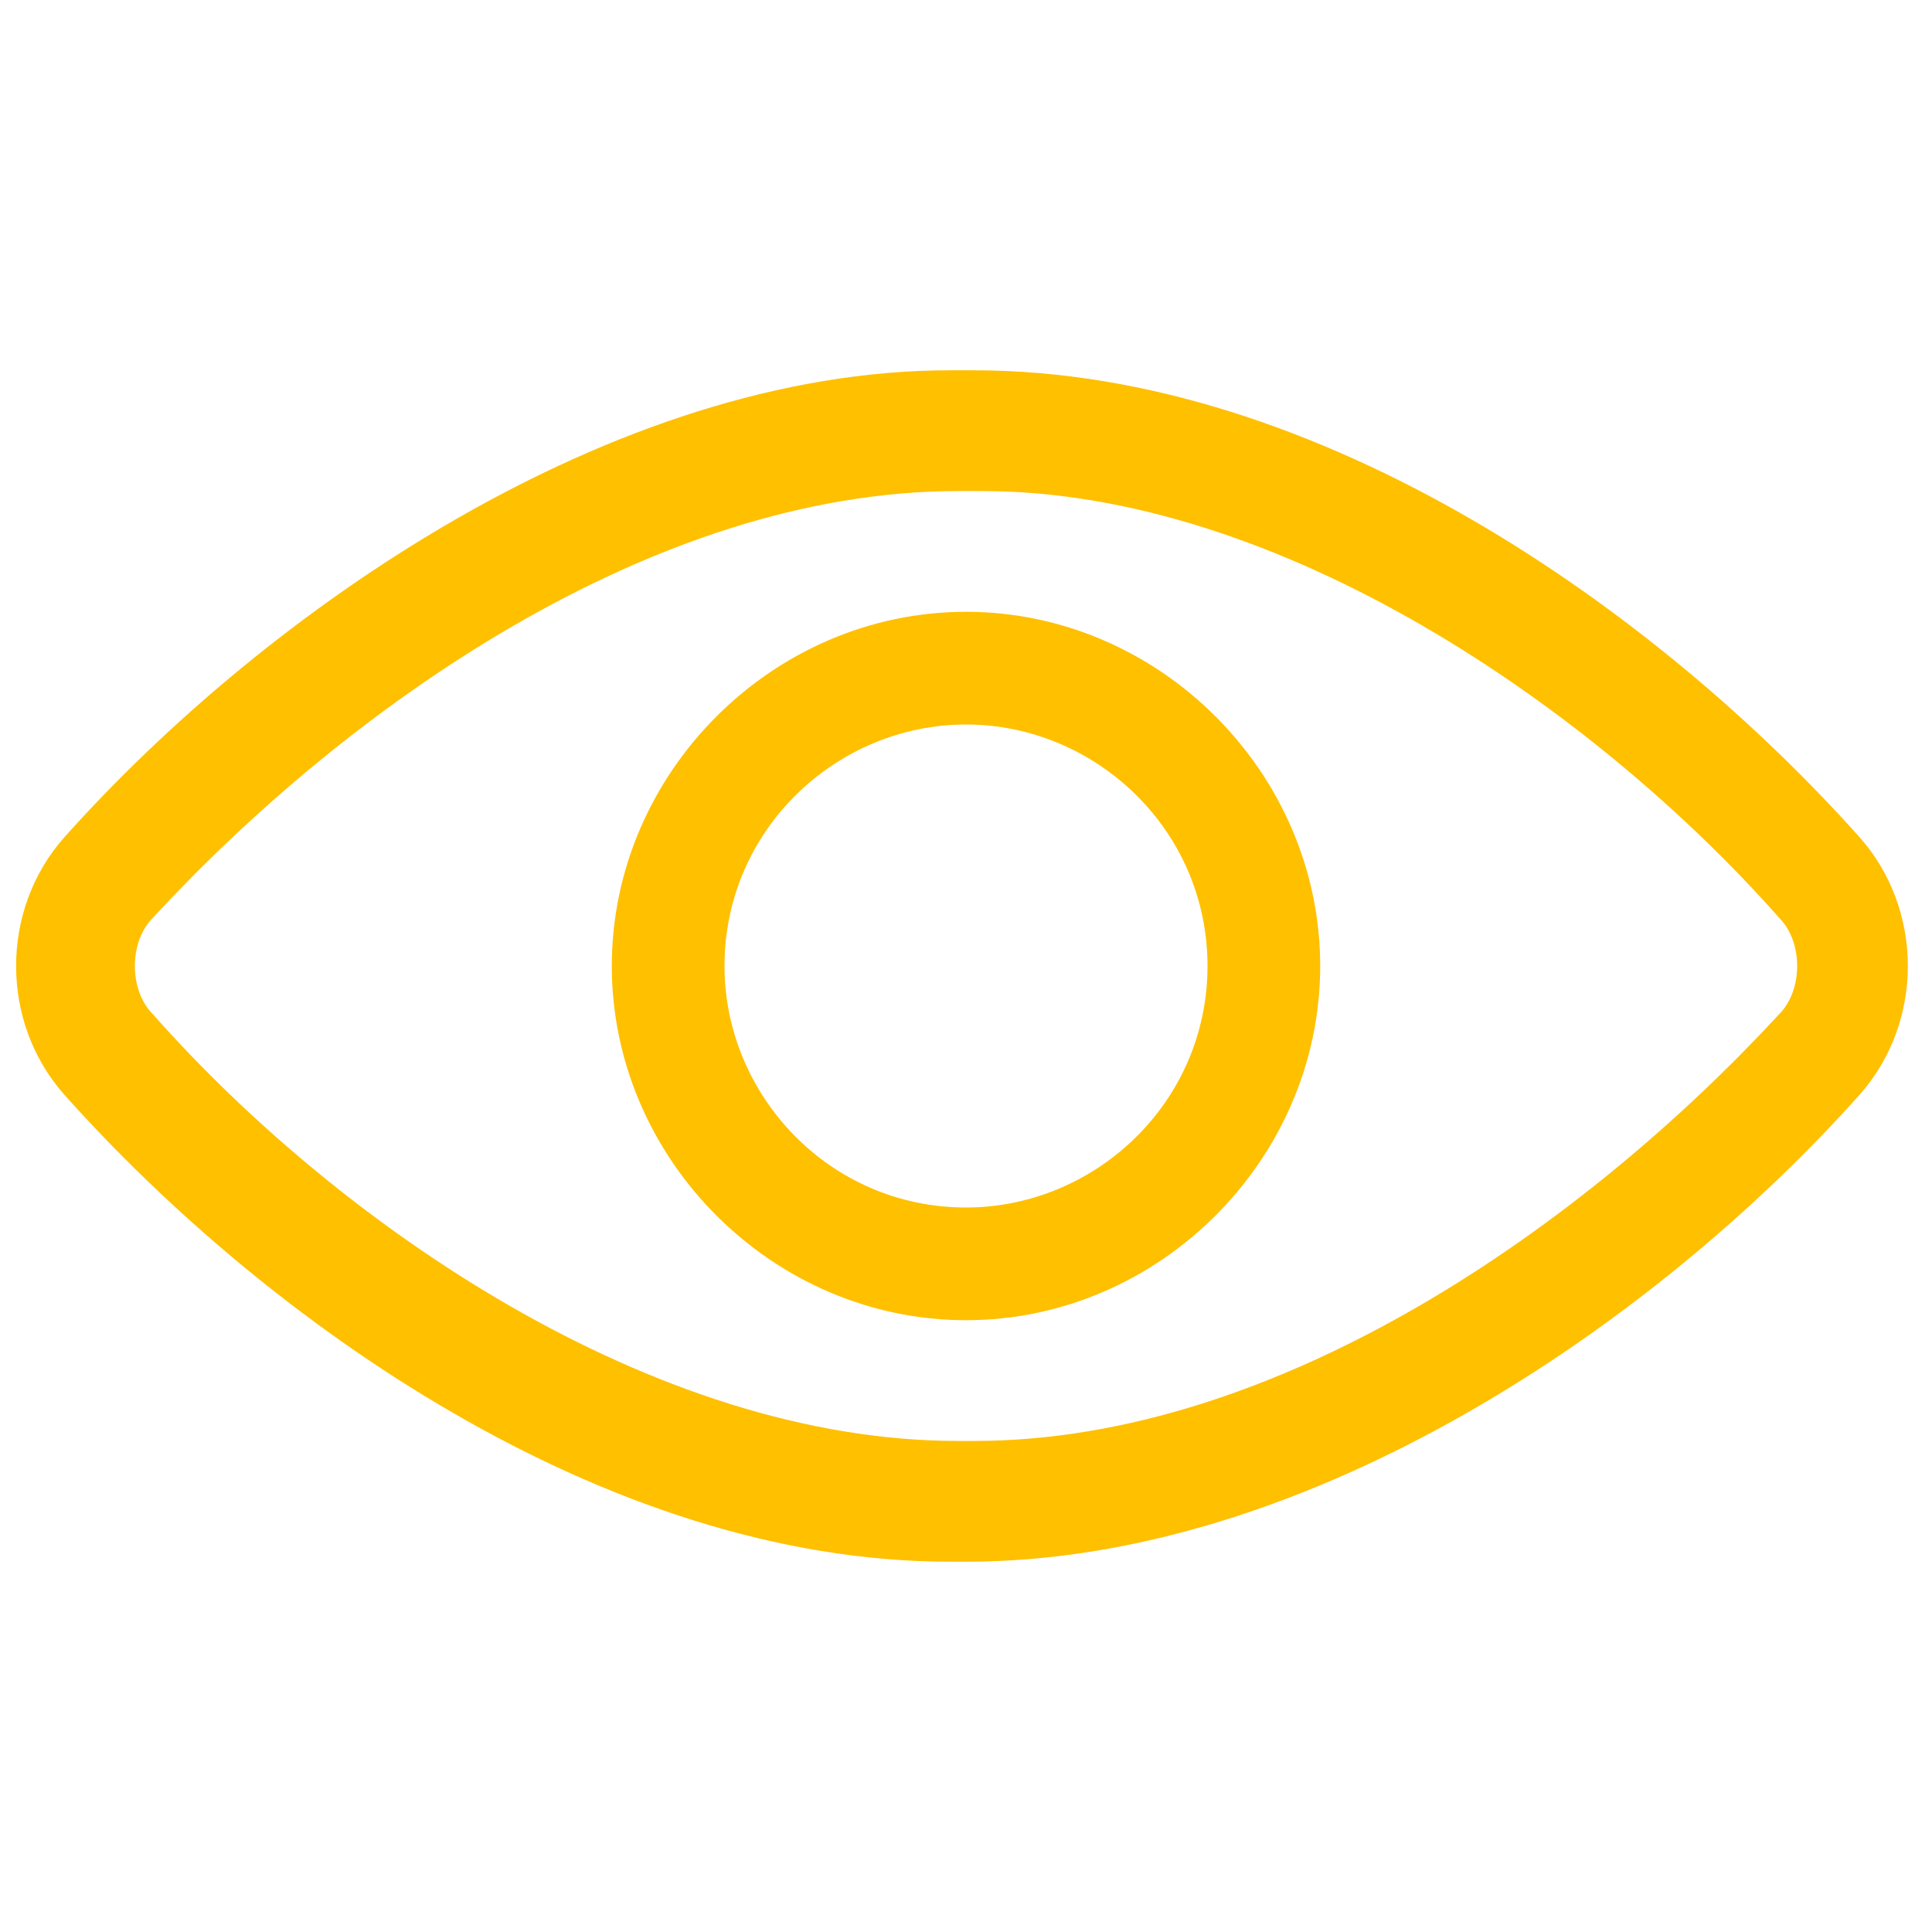 <?xml version="1.0" encoding="utf-8"?>
<!-- Generator: Adobe Illustrator 26.0.3, svg Export Plug-In . svg Version: 6.00 Build 0)  -->
<svg version="1.1" id="图层_1" xmlns="http://www.w3.org/2000/svg" xmlns:xlink="http://www.w3.org/1999/xlink" x="0px" y="0px"
	 viewBox="0 0 24 24" style="enable-background:new 0 0 24 24;" xml:space="preserve">
<style type="text/css">
	.st0{clip-path:url(#SVGID_00000031896241274636853360000008565191362543062918_);fill:#FFC000;}
	.st1{fill:#FFC000;}
</style>
<g>
	<g>
		<defs>
			<rect id="SVGID_1_" x="0.2" y="4.6" width="23.6" height="14.8"/>
		</defs>
		<clipPath id="SVGID_00000131366688833378509940000000476142802343742102_">
			<use xlink:href="#SVGID_1_"  style="overflow:visible;"/>
		</clipPath>
		<path style="clip-path:url(#SVGID_00000131366688833378509940000000476142802343742102_);fill:#FFC000;" d="M11.8,19.4
			c-4.3,0-8.5-3-11-5.8c-0.8-0.9-0.8-2.3,0-3.2c2.5-2.8,6.8-5.8,11-5.8l0.2,0l0.1,0c4.3,0,8.5,3,11,5.8c0.8,0.9,0.8,2.3,0,3.2
			c-2.5,2.8-6.8,5.8-11.1,5.8l-0.1,0L11.8,19.4z M12.1,17.9c3.8,0,7.6-2.7,10-5.3c0.3-0.3,0.3-0.9,0-1.2c-2.3-2.6-6.2-5.3-9.9-5.3
			l-0.2,0h-0.1c-3.8,0-7.6,2.7-10,5.3c-0.3,0.3-0.3,0.9,0,1.2c2.3,2.6,6.2,5.3,10,5.3l0.1,0L12.1,17.9z M12.1,17.9"/>
	</g>
	<path class="st1" d="M12,16.4c-2.4,0-4.4-2-4.4-4.4c0-2.4,2-4.4,4.4-4.4c2.4,0,4.4,2,4.4,4.4S14.4,16.4,12,16.4L12,16.4z M12,9
		c-1.6,0-3,1.3-3,3c0,1.6,1.3,3,3,3c1.6,0,3-1.3,3-3S13.6,9,12,9L12,9z M12,9"/>
</g>
</svg>
